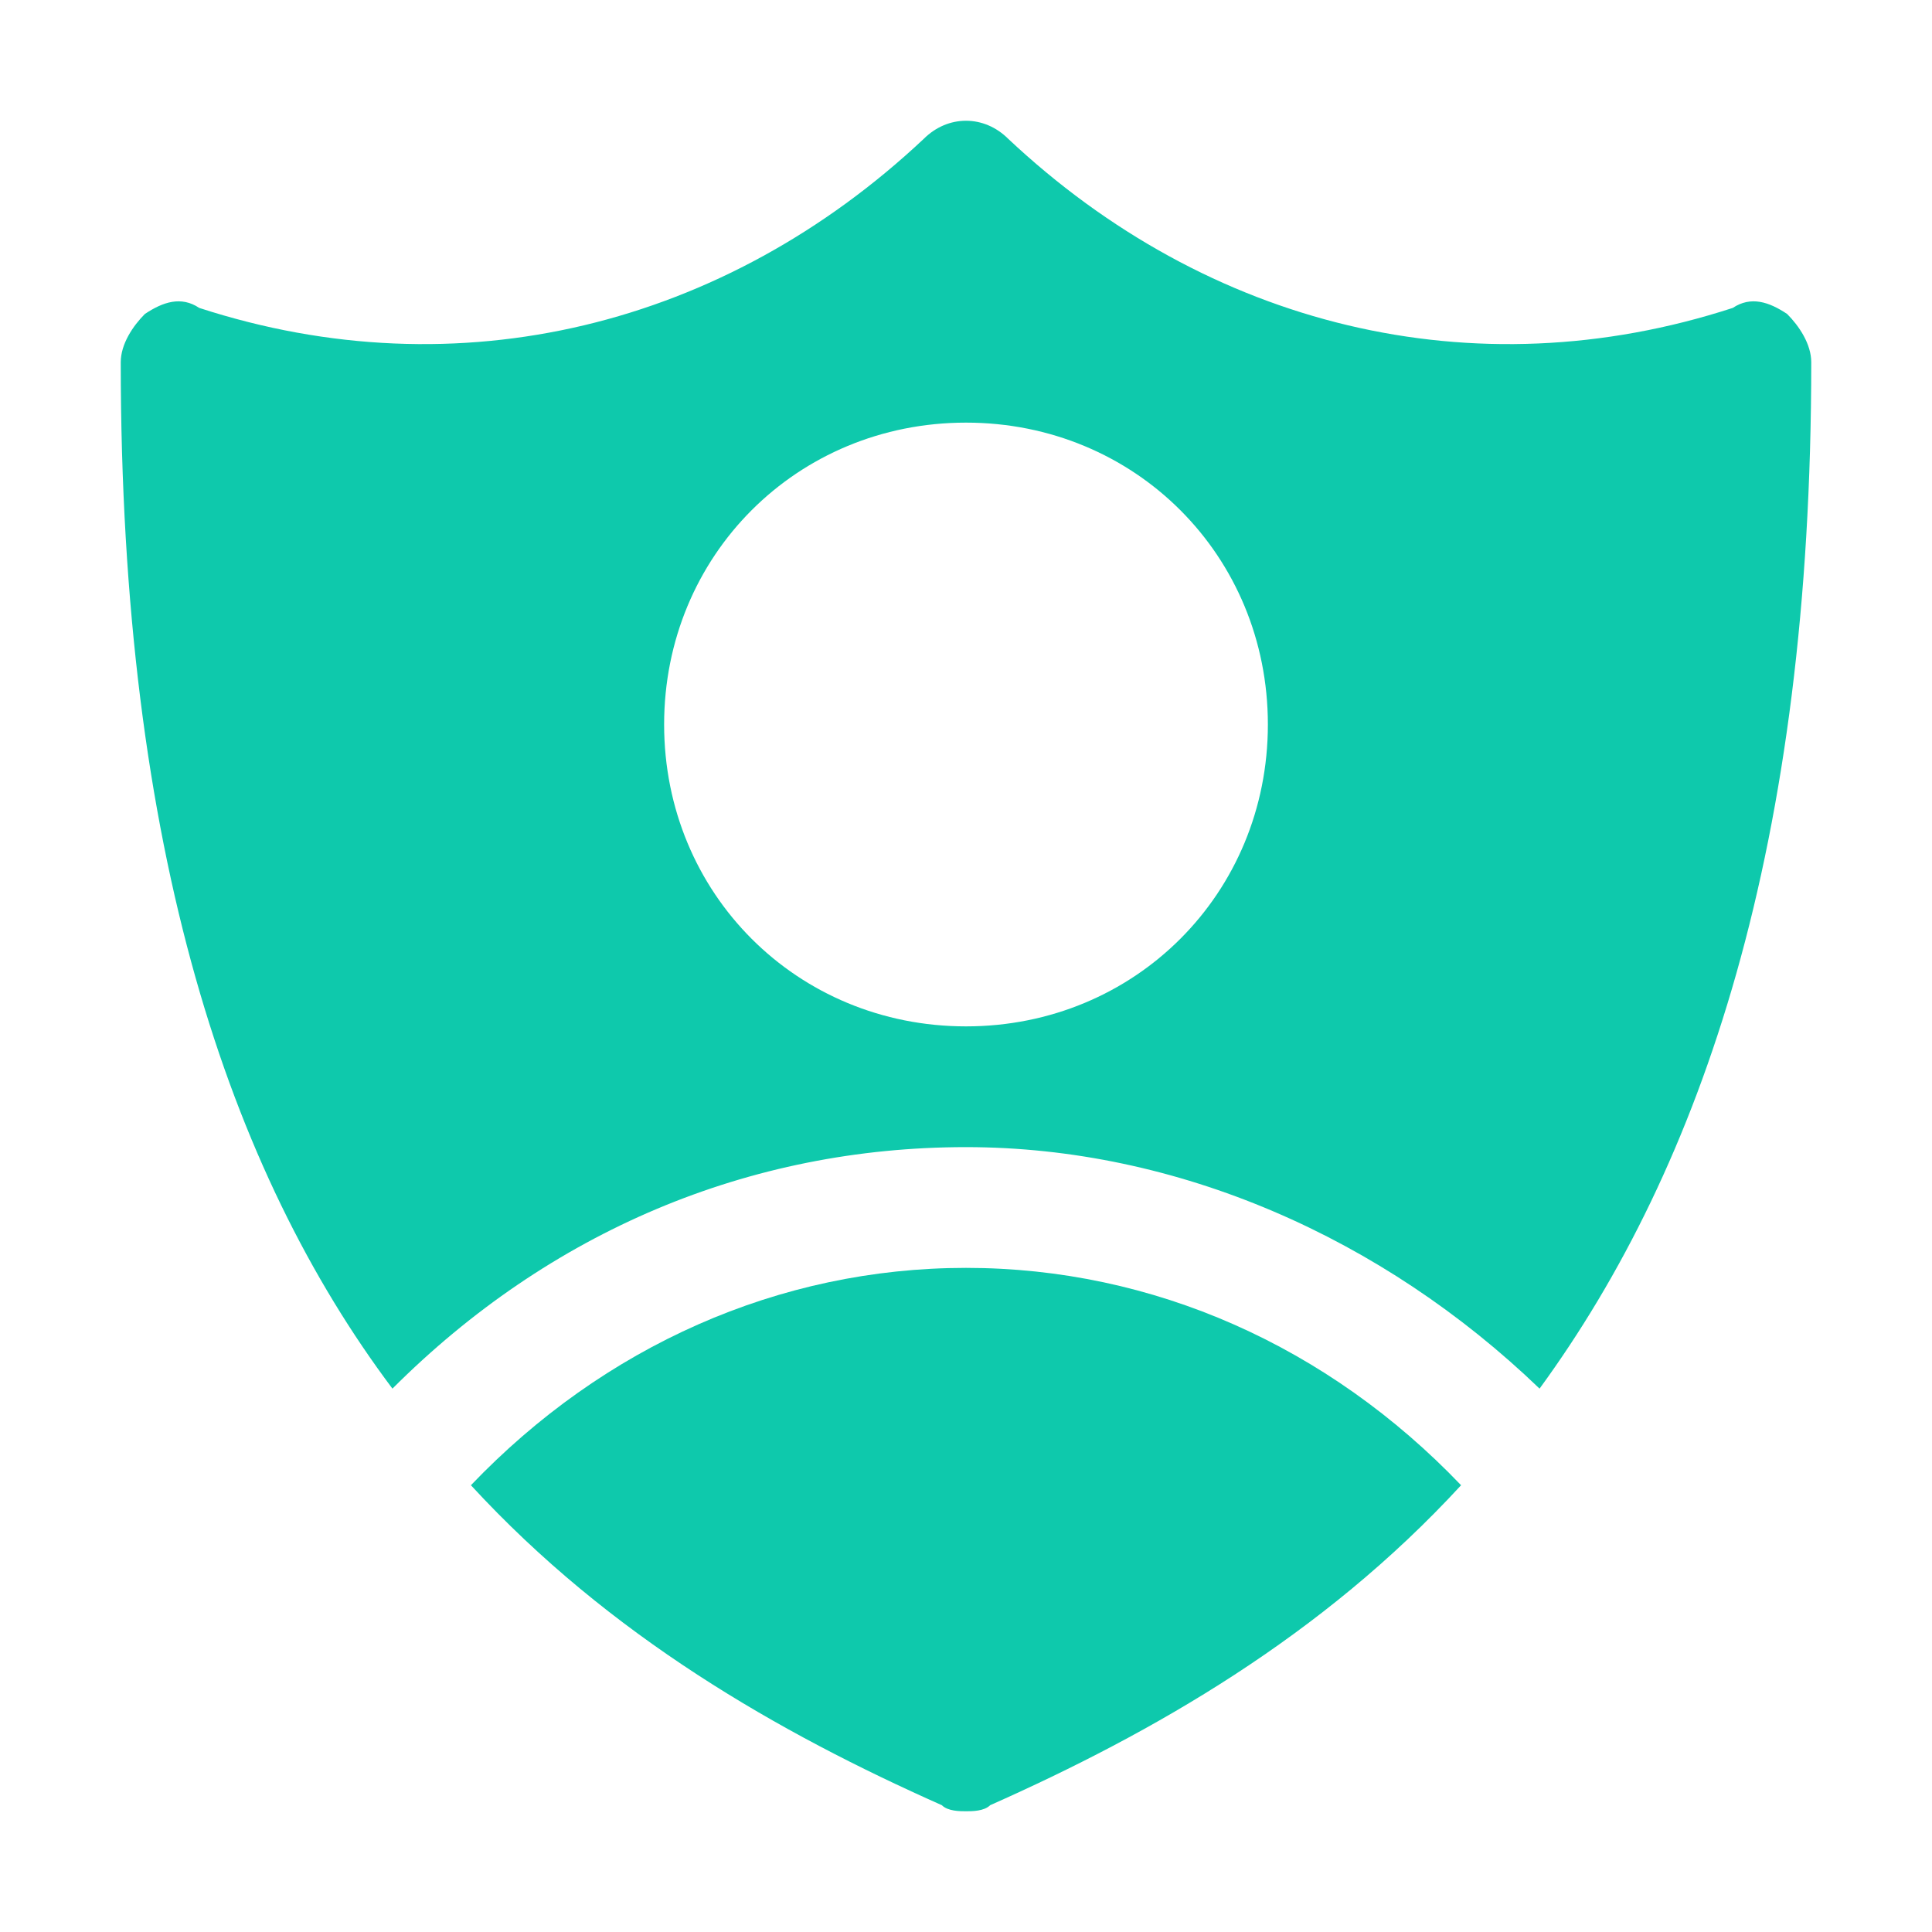 <?xml version="1.0" encoding="utf-8"?>

<!-- Uploaded to: SVG Repo, www.svgrepo.com, Generator: SVG Repo Mixer Tools -->
<svg fill="#0ec9ac" height="800px" width="800px" version="1.1" id="Icons" xmlns="http://www.w3.org/2000/svg" xmlns:xlink="http://www.w3.org/1999/xlink" 
	 viewBox="0 0 32 32" xml:space="preserve">
<path d="M16,21c-3.1,0-6,1.3-8.2,3.6c2.3,2.5,5.1,4.1,7.8,5.3C15.7,30,15.9,30,16,30s0.3,0,0.4-0.1c2.7-1.2,5.5-2.8,7.8-5.3
	C22,22.3,19.1,21,16,21z"/>
<path d="M29.6,5.2C29.3,5,29,4.9,28.7,5.1c-4.3,1.4-8.7,0.3-12-2.8c-0.4-0.4-1-0.4-1.4,0c-3.3,3.1-7.7,4.2-12,2.8
	C3,4.9,2.7,5,2.4,5.2C2.2,5.4,2,5.7,2,6c0,8.1,1.8,13.4,4.5,17c2.6-2.6,5.9-4,9.5-4c3.5,0,6.9,1.5,9.5,4c2.7-3.7,4.5-9,4.5-17
	C30,5.7,29.8,5.4,29.6,5.2z M16,17c-2.8,0-5-2.2-5-5s2.2-5,5-5s5,2.2,5,5S18.8,17,16,17z"/>
</svg>